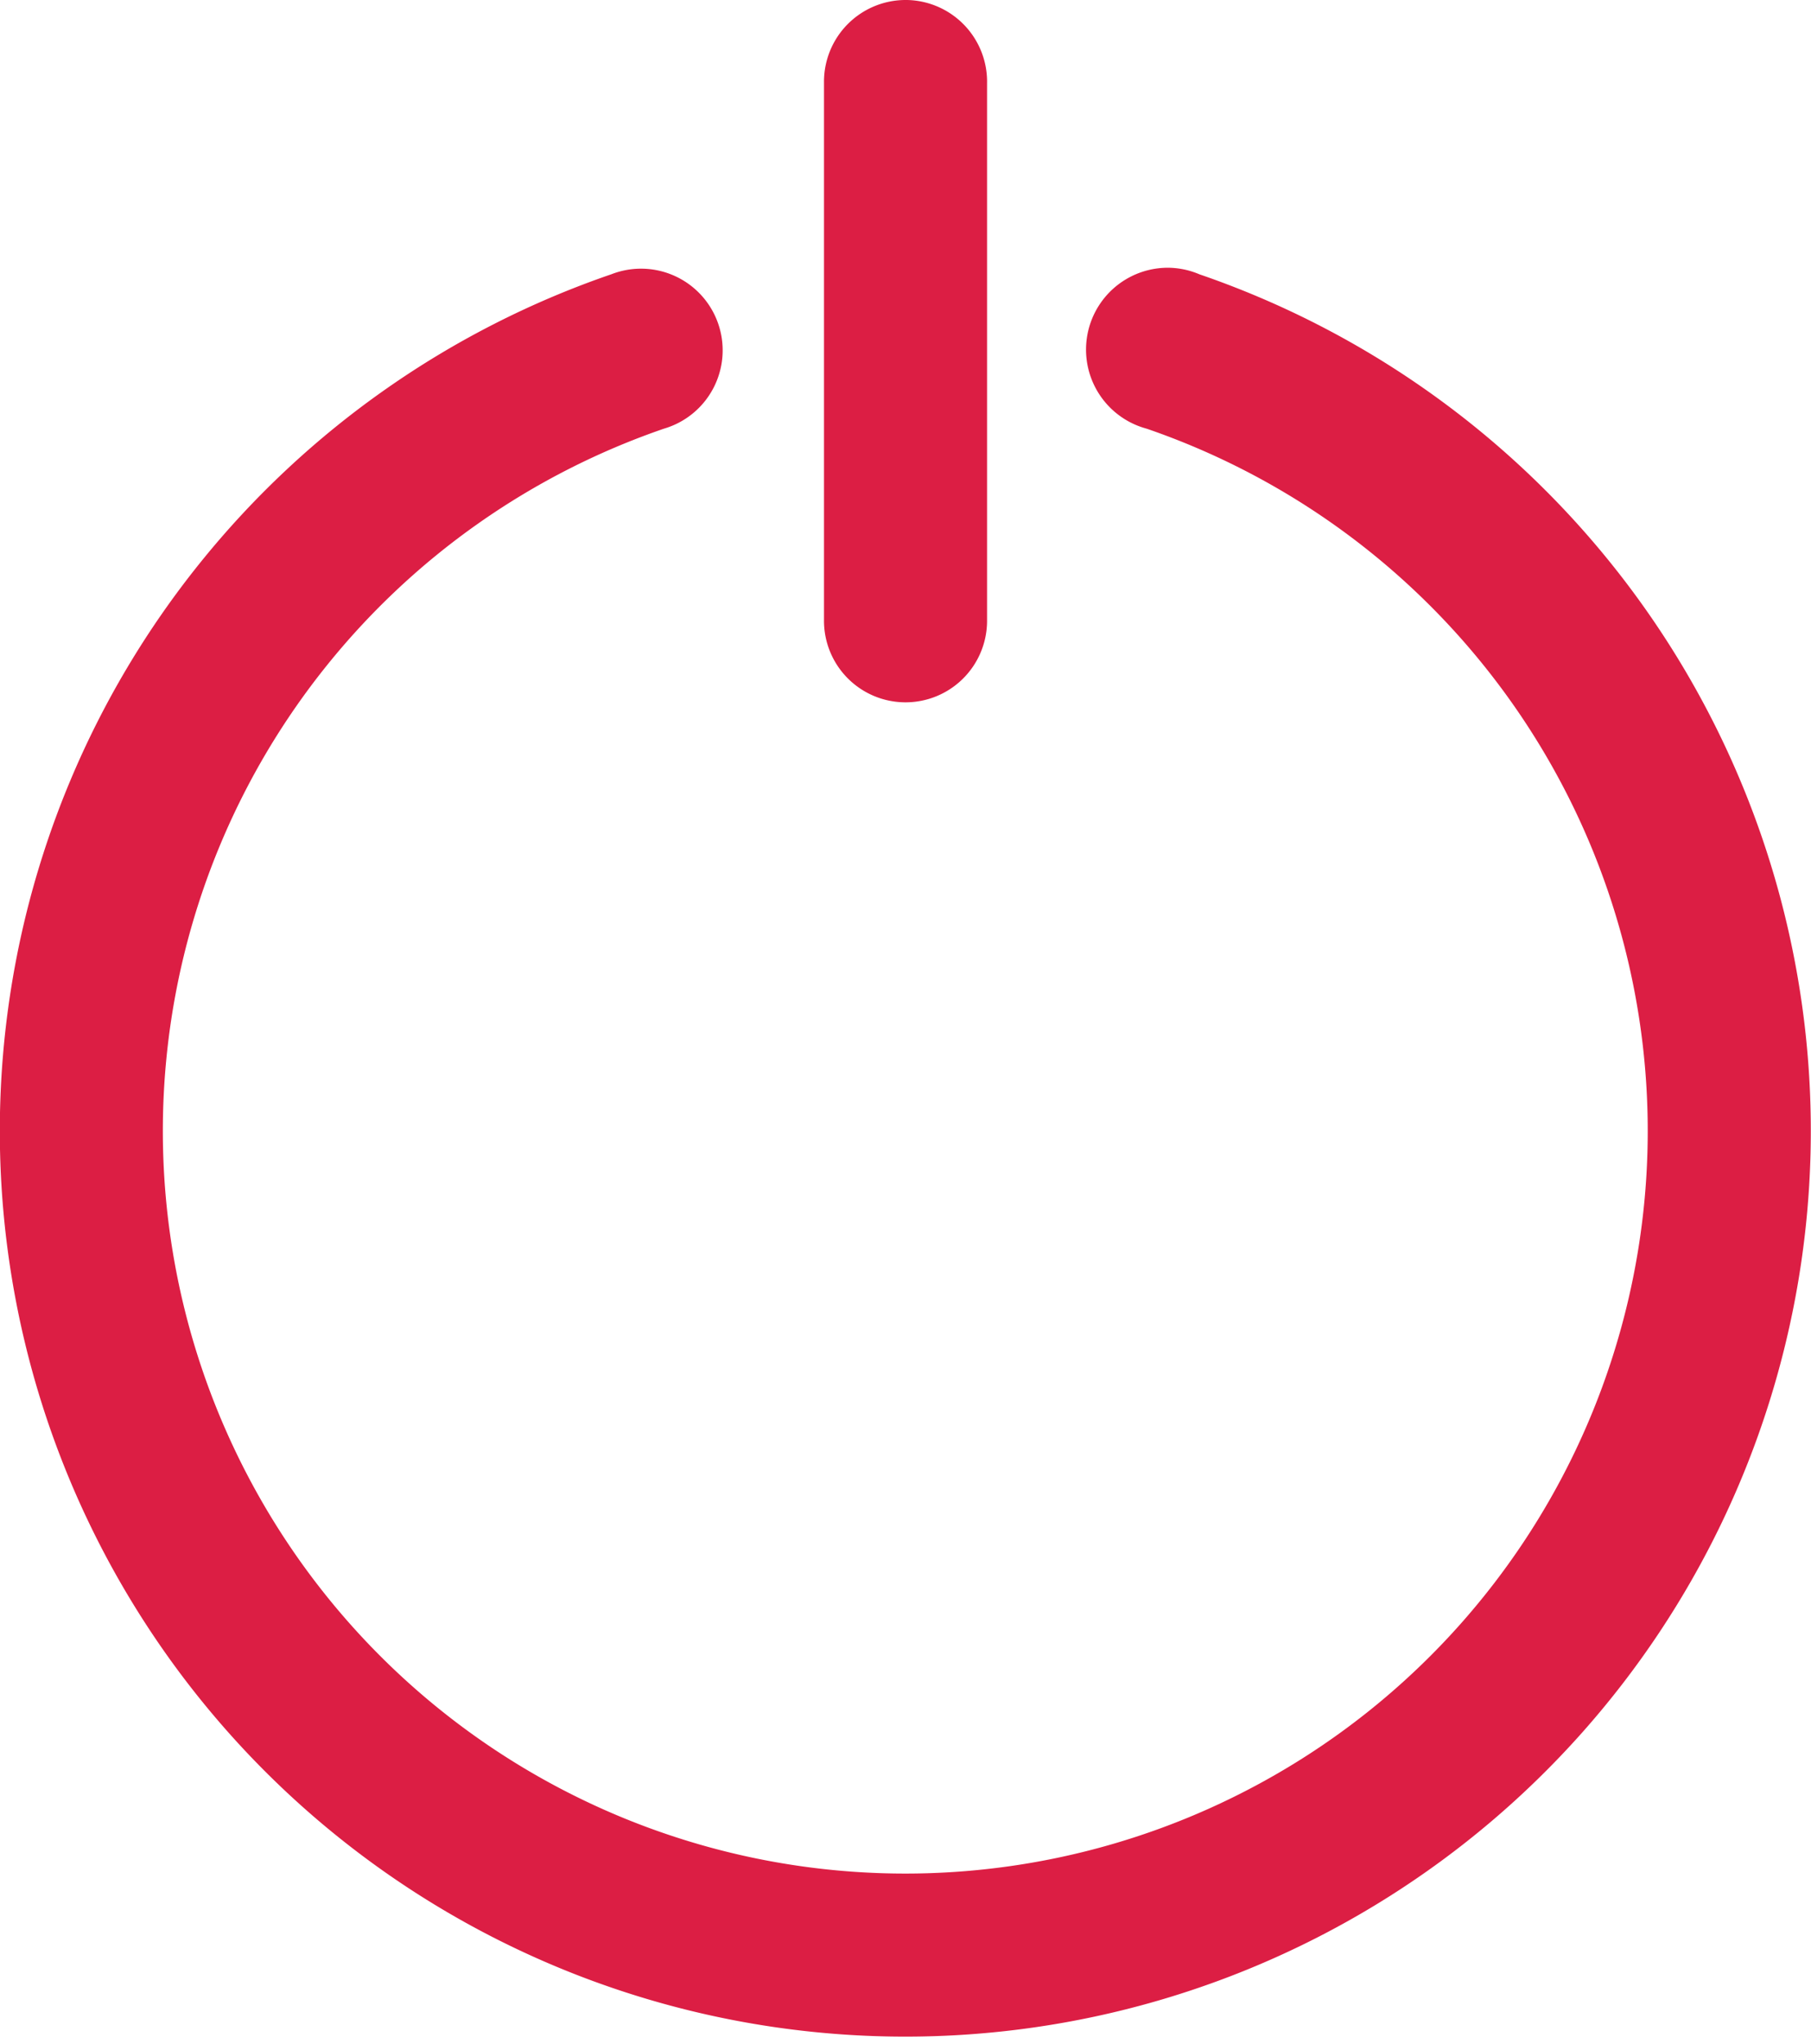 <svg xmlns="http://www.w3.org/2000/svg" width="30.776" height="34.725" viewBox="0 0 30.776 34.725"><g transform="translate(-463.75 -118.638)"><g transform="translate(431 89)"><g transform="translate(33 29.888)"><g transform="translate(0 0)"><path d="M20.876,2.851A1.138,1.138,0,0,0,19.753,4v9.132a1.135,1.135,0,1,0,2.271.032V4.015a1.138,1.138,0,0,0-1.112-1.164ZM25.359,7.4a1.141,1.141,0,0,0-.3,2.245,12.867,12.867,0,1,1-8.349,0,1.137,1.137,0,1,0-.733-2.15,15.138,15.138,0,1,0,9.816,0A1.135,1.135,0,0,0,25.359,7.4Z" transform="translate(-5.75 -2.851)" fill="#dc1e44" stroke="#dc1e44" stroke-width="0.5"/></g></g></g></g></svg>